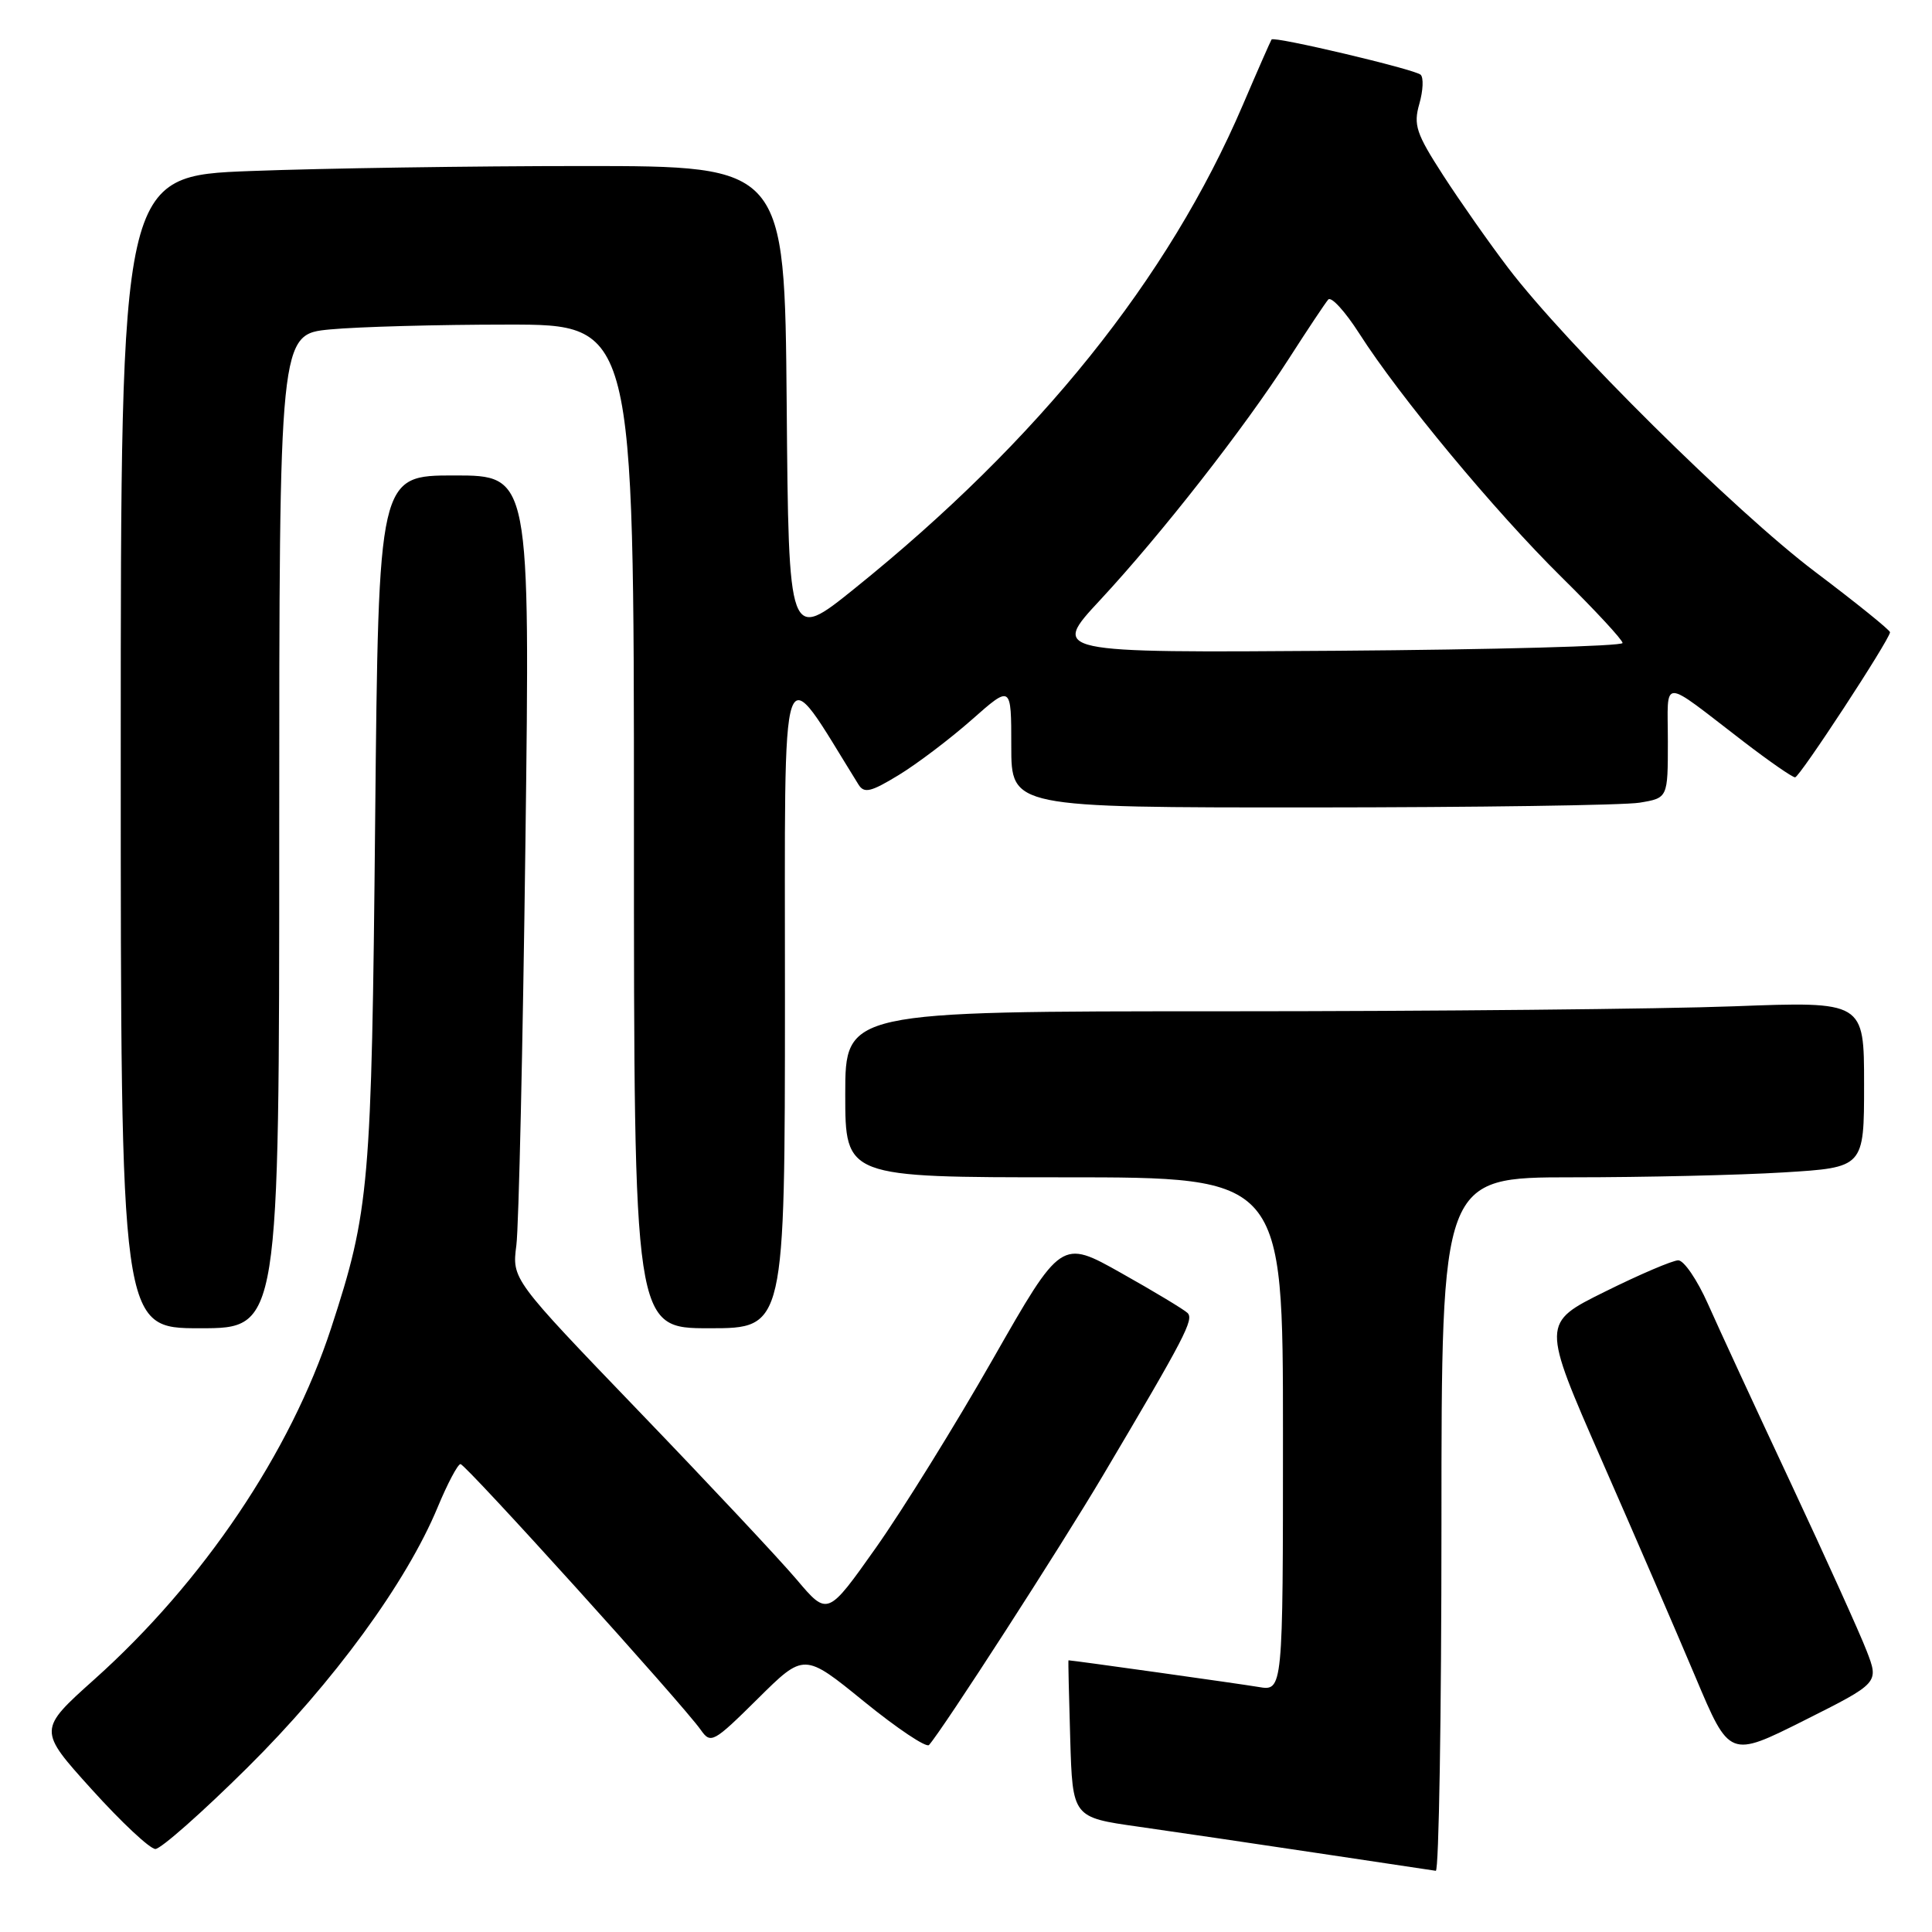 <?xml version="1.0" encoding="UTF-8" standalone="no"?>
<!DOCTYPE svg PUBLIC "-//W3C//DTD SVG 1.1//EN" "http://www.w3.org/Graphics/SVG/1.1/DTD/svg11.dtd" >
<svg xmlns="http://www.w3.org/2000/svg" xmlns:xlink="http://www.w3.org/1999/xlink" version="1.1" viewBox="0 0 256 256">
 <g >
 <path fill="currentColor"
d=" M 191.00 202.00 C 191.00 156.00 191.00 156.00 208.34 156.00 C 217.88 156.00 230.48 155.71 236.34 155.35 C 247.00 154.70 247.00 154.70 247.00 143.69 C 247.00 132.69 247.00 132.69 229.75 133.34 C 220.26 133.70 189.89 134.00 162.25 134.00 C 112.00 134.00 112.00 134.00 112.00 145.00 C 112.00 156.00 112.00 156.00 141.00 156.00 C 170.00 156.00 170.00 156.00 170.00 190.05 C 170.00 224.09 170.00 224.09 166.75 223.53 C 164.40 223.13 142.25 220.02 141.58 220.00 C 141.53 220.00 141.64 224.68 141.81 230.40 C 142.12 240.81 142.12 240.81 150.81 242.04 C 155.59 242.72 166.25 244.29 174.50 245.53 C 182.75 246.76 189.84 247.83 190.25 247.89 C 190.66 247.95 191.00 227.30 191.00 202.00 Z  M 32.75 234.25 C 44.21 222.90 53.87 209.67 58.00 199.70 C 59.30 196.57 60.66 194.00 61.02 194.00 C 61.70 194.00 90.49 225.84 92.87 229.24 C 94.18 231.10 94.54 230.90 100.40 225.10 C 106.55 219.00 106.55 219.00 114.50 225.47 C 118.88 229.03 122.75 231.62 123.10 231.22 C 124.94 229.15 140.49 205.05 146.15 195.50 C 157.05 177.11 158.23 174.83 157.35 173.97 C 156.88 173.52 152.93 171.13 148.56 168.68 C 140.62 164.21 140.62 164.21 131.56 180.09 C 126.58 188.83 119.61 200.06 116.08 205.06 C 109.66 214.14 109.66 214.14 105.58 209.32 C 103.34 206.67 93.93 196.63 84.67 187.01 C 67.84 169.51 67.84 169.51 68.42 165.01 C 68.74 162.53 69.28 138.56 69.62 111.75 C 70.24 63.00 70.24 63.00 60.20 63.00 C 50.16 63.00 50.16 63.00 49.71 108.75 C 49.24 157.23 48.96 160.42 43.88 175.97 C 38.50 192.44 26.91 209.63 12.52 222.51 C 5.03 229.22 5.03 229.22 12.16 237.11 C 16.08 241.45 19.87 245.00 20.59 245.00 C 21.31 245.00 26.79 240.16 32.75 234.25 Z  M 247.34 218.75 C 246.44 216.41 241.91 206.40 237.28 196.50 C 232.64 186.60 227.70 175.91 226.30 172.75 C 224.89 169.59 223.13 167.00 222.38 167.00 C 221.64 167.00 217.26 168.87 212.65 171.16 C 204.27 175.31 204.27 175.31 212.20 193.41 C 216.57 203.36 222.17 216.32 224.66 222.22 C 229.17 232.93 229.17 232.93 239.08 227.96 C 248.98 222.99 248.98 222.99 247.34 218.75 Z  M 37.00 110.14 C 37.00 44.29 37.00 44.29 43.75 43.65 C 47.46 43.30 58.04 43.01 67.25 43.01 C 84.00 43.00 84.00 43.00 84.00 109.50 C 84.00 176.00 84.00 176.00 94.00 176.00 C 104.00 176.00 104.00 176.00 104.01 132.25 C 104.02 84.42 103.16 86.93 113.75 103.95 C 114.50 105.16 115.37 104.96 119.08 102.70 C 121.51 101.22 125.86 97.93 128.75 95.38 C 134.00 90.74 134.00 90.74 134.00 98.87 C 134.00 107.00 134.00 107.00 173.75 106.99 C 195.61 106.98 215.19 106.70 217.25 106.36 C 221.00 105.74 221.00 105.74 221.00 98.25 C 221.00 89.70 219.87 89.70 231.01 98.25 C 234.41 100.86 237.49 103.00 237.86 103.00 C 238.45 103.00 250.30 84.90 250.44 83.78 C 250.47 83.52 246.00 79.91 240.50 75.76 C 229.93 67.78 207.52 45.58 199.84 35.50 C 197.33 32.20 193.45 26.67 191.22 23.22 C 187.64 17.68 187.27 16.56 188.07 13.76 C 188.57 12.01 188.65 10.28 188.24 9.90 C 187.45 9.18 168.84 4.78 168.49 5.23 C 168.38 5.38 166.66 9.28 164.68 13.91 C 154.82 36.94 137.63 58.35 113.24 77.98 C 104.50 85.02 104.50 85.02 104.24 53.51 C 103.97 22.00 103.97 22.00 77.24 22.00 C 62.53 22.00 42.74 22.30 33.25 22.66 C 16.00 23.31 16.00 23.31 16.00 99.66 C 16.00 176.00 16.00 176.00 26.50 176.00 C 37.00 176.00 37.00 176.00 37.00 110.14 Z  M 145.78 79.50 C 153.89 70.77 164.90 56.69 170.80 47.50 C 173.27 43.65 175.61 40.14 176.00 39.69 C 176.40 39.25 178.24 41.27 180.11 44.19 C 185.42 52.51 198.06 67.74 206.92 76.48 C 211.36 80.86 215.00 84.79 215.00 85.20 C 215.00 85.62 197.96 86.08 177.14 86.23 C 139.27 86.50 139.27 86.50 145.78 79.50 Z "/>
</g>
</svg>